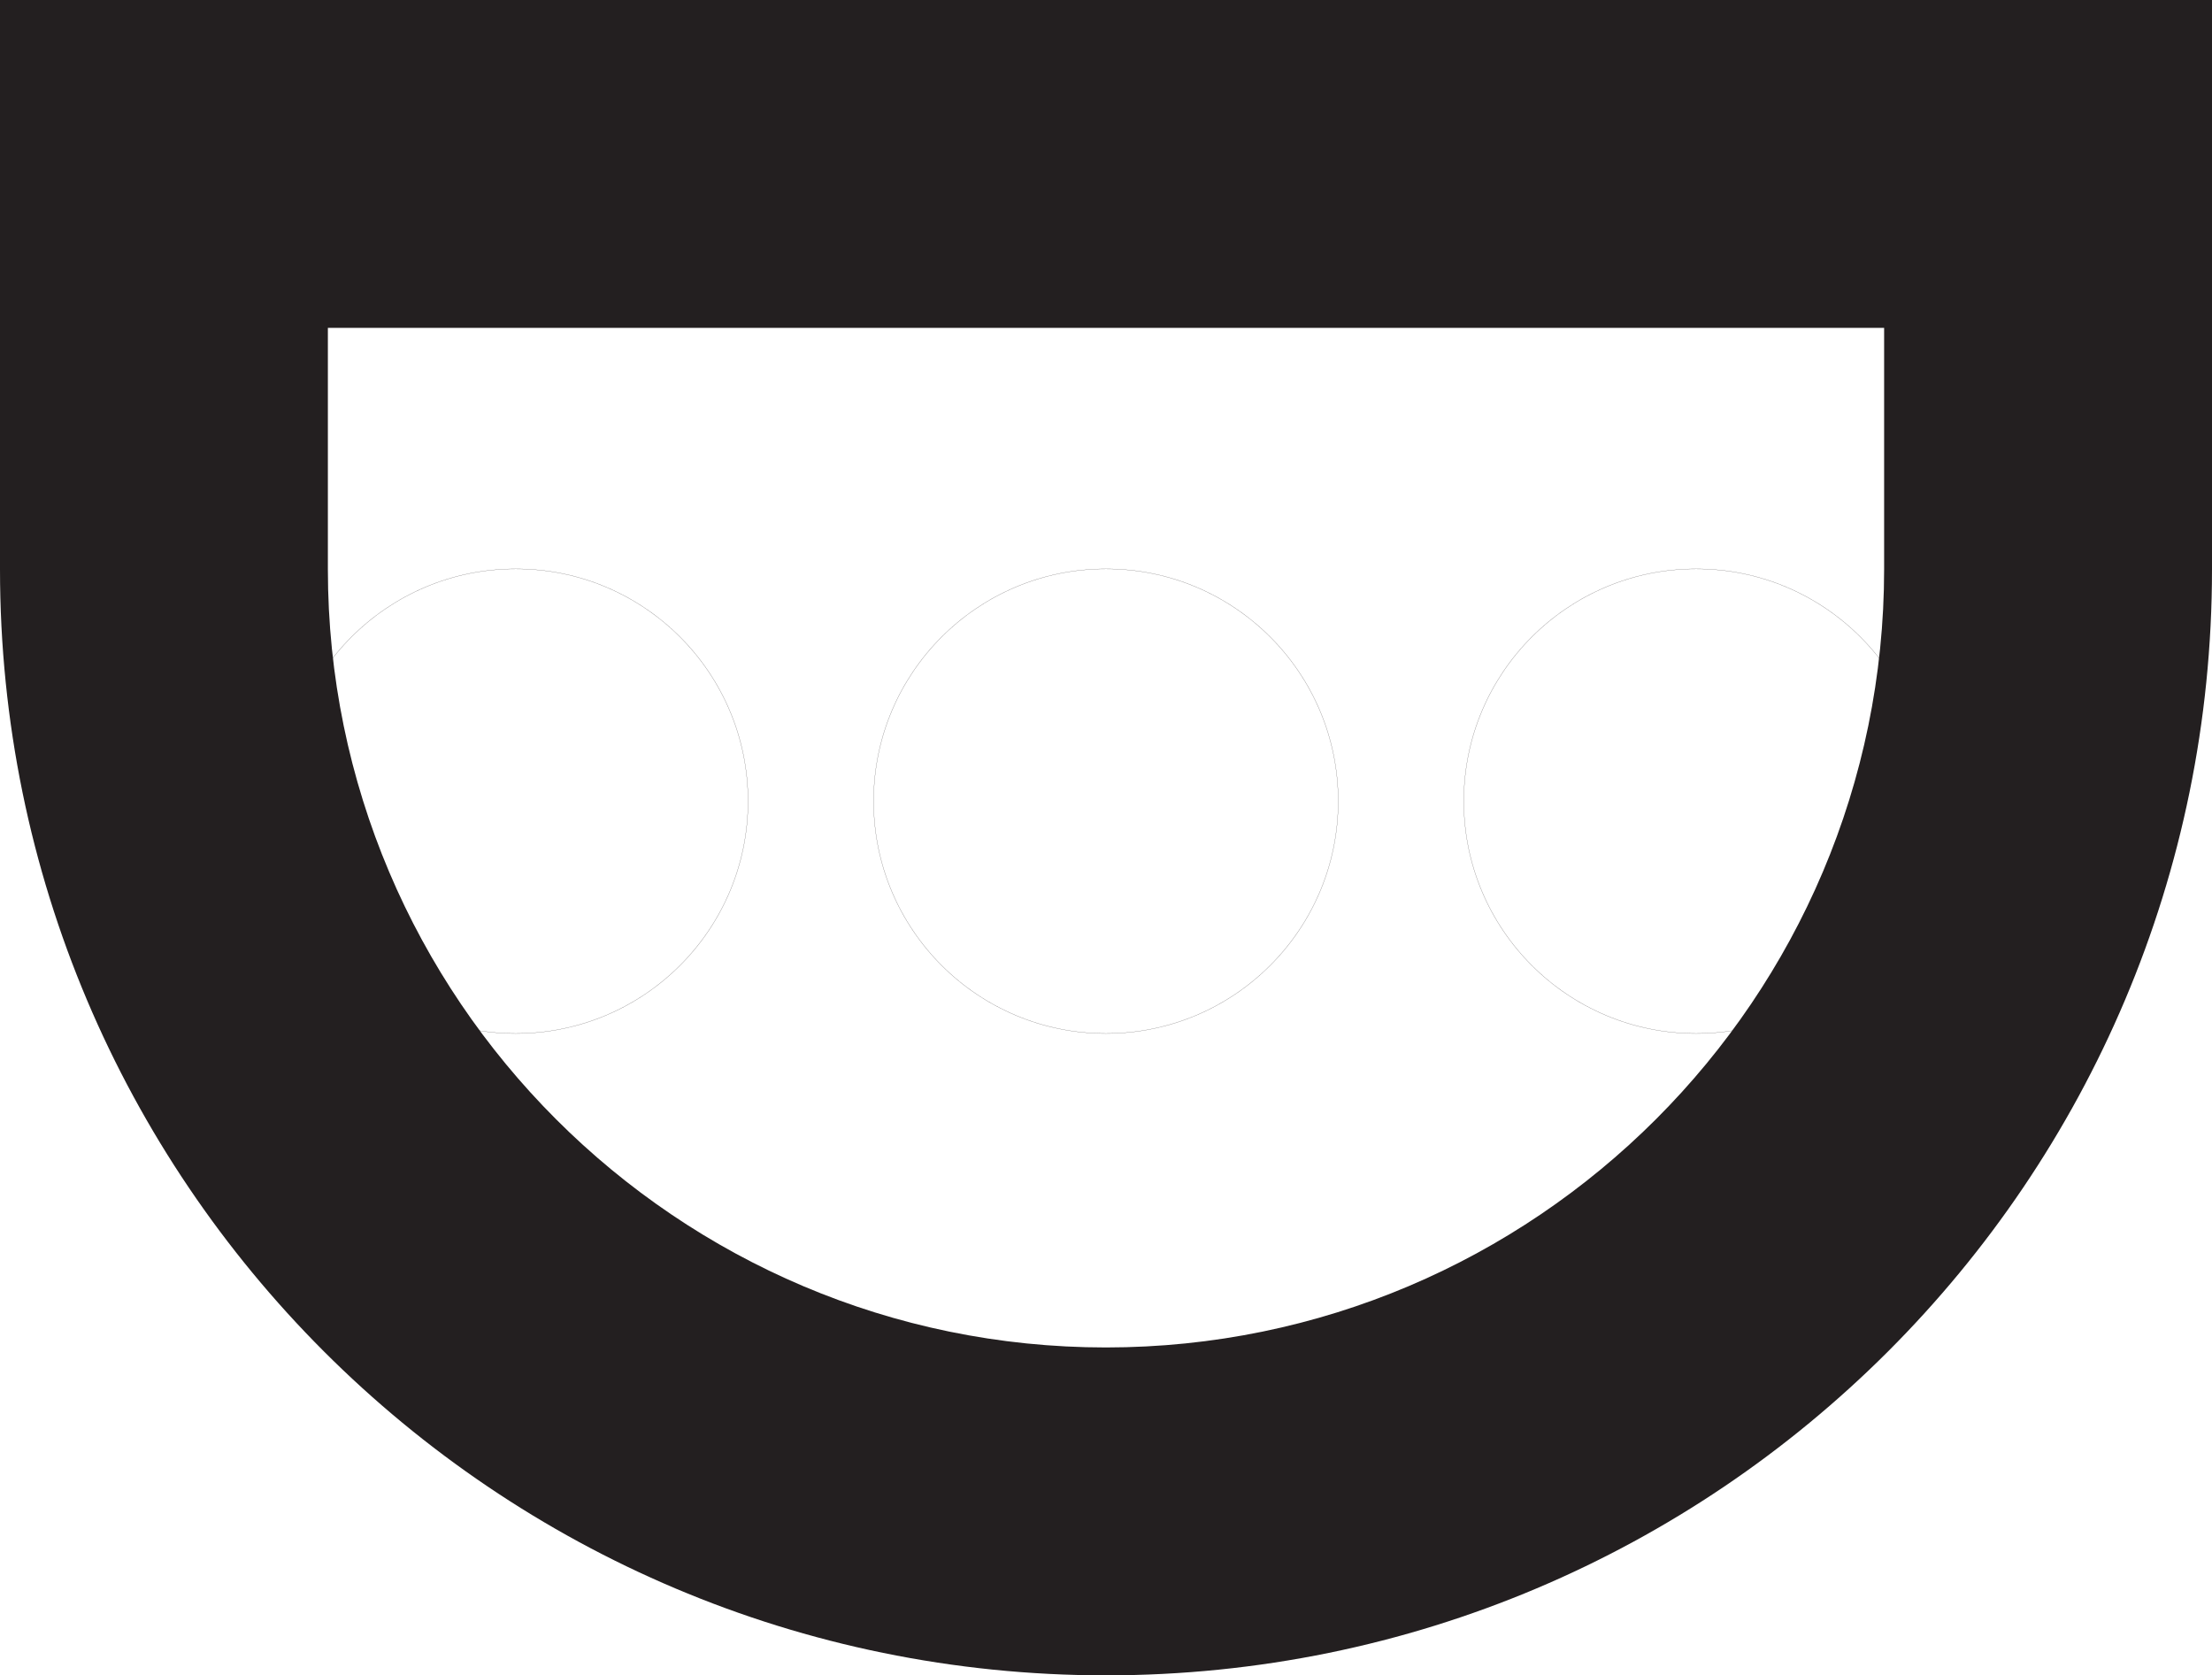 <?xml version="1.0" encoding="utf-8"?>
<!-- Generator: Adobe Illustrator 15.1.0, SVG Export Plug-In . SVG Version: 6.00 Build 0)  -->
<!DOCTYPE svg PUBLIC "-//W3C//DTD SVG 1.1//EN" "http://www.w3.org/Graphics/SVG/1.1/DTD/svg11.dtd">
<svg version="1.1" id="Layer_1" xmlns="http://www.w3.org/2000/svg" xmlns:xlink="http://www.w3.org/1999/xlink" x="0px" y="0px"
	 width="13.493px" height="10.219px" viewBox="0 0 13.493 10.219" enable-background="new 0 0 13.493 10.219" xml:space="preserve">
<g id="drills">
	<circle id="pin1" fill="none" stroke="#231F20" stroke-width="0.001" stroke-miterlimit="10" cx="3.146" cy="4.887" r="1.417"/>
	<circle id="pin2" fill="none" stroke="#231F20" stroke-width="0.001" stroke-miterlimit="10" cx="6.746" cy="4.887" r="1.417"/>
	<circle id="pin3" fill="none" stroke="#231F20" stroke-width="0.001" stroke-miterlimit="10" cx="10.346" cy="4.887" r="1.417"/>
</g>
<g id="outline">
	<g>
		<path fill="#231F20" d="M11.493,2v1.472c0,2.617-2.129,4.747-4.747,4.747C4.129,8.219,2,6.089,2,3.472V2H11.493 M13.493,0H0v3.472
			c0,3.727,3.02,6.747,6.746,6.747c3.727,0,6.747-3.02,6.747-6.747V0L13.493,0z"/>
	</g>
</g>
</svg>

